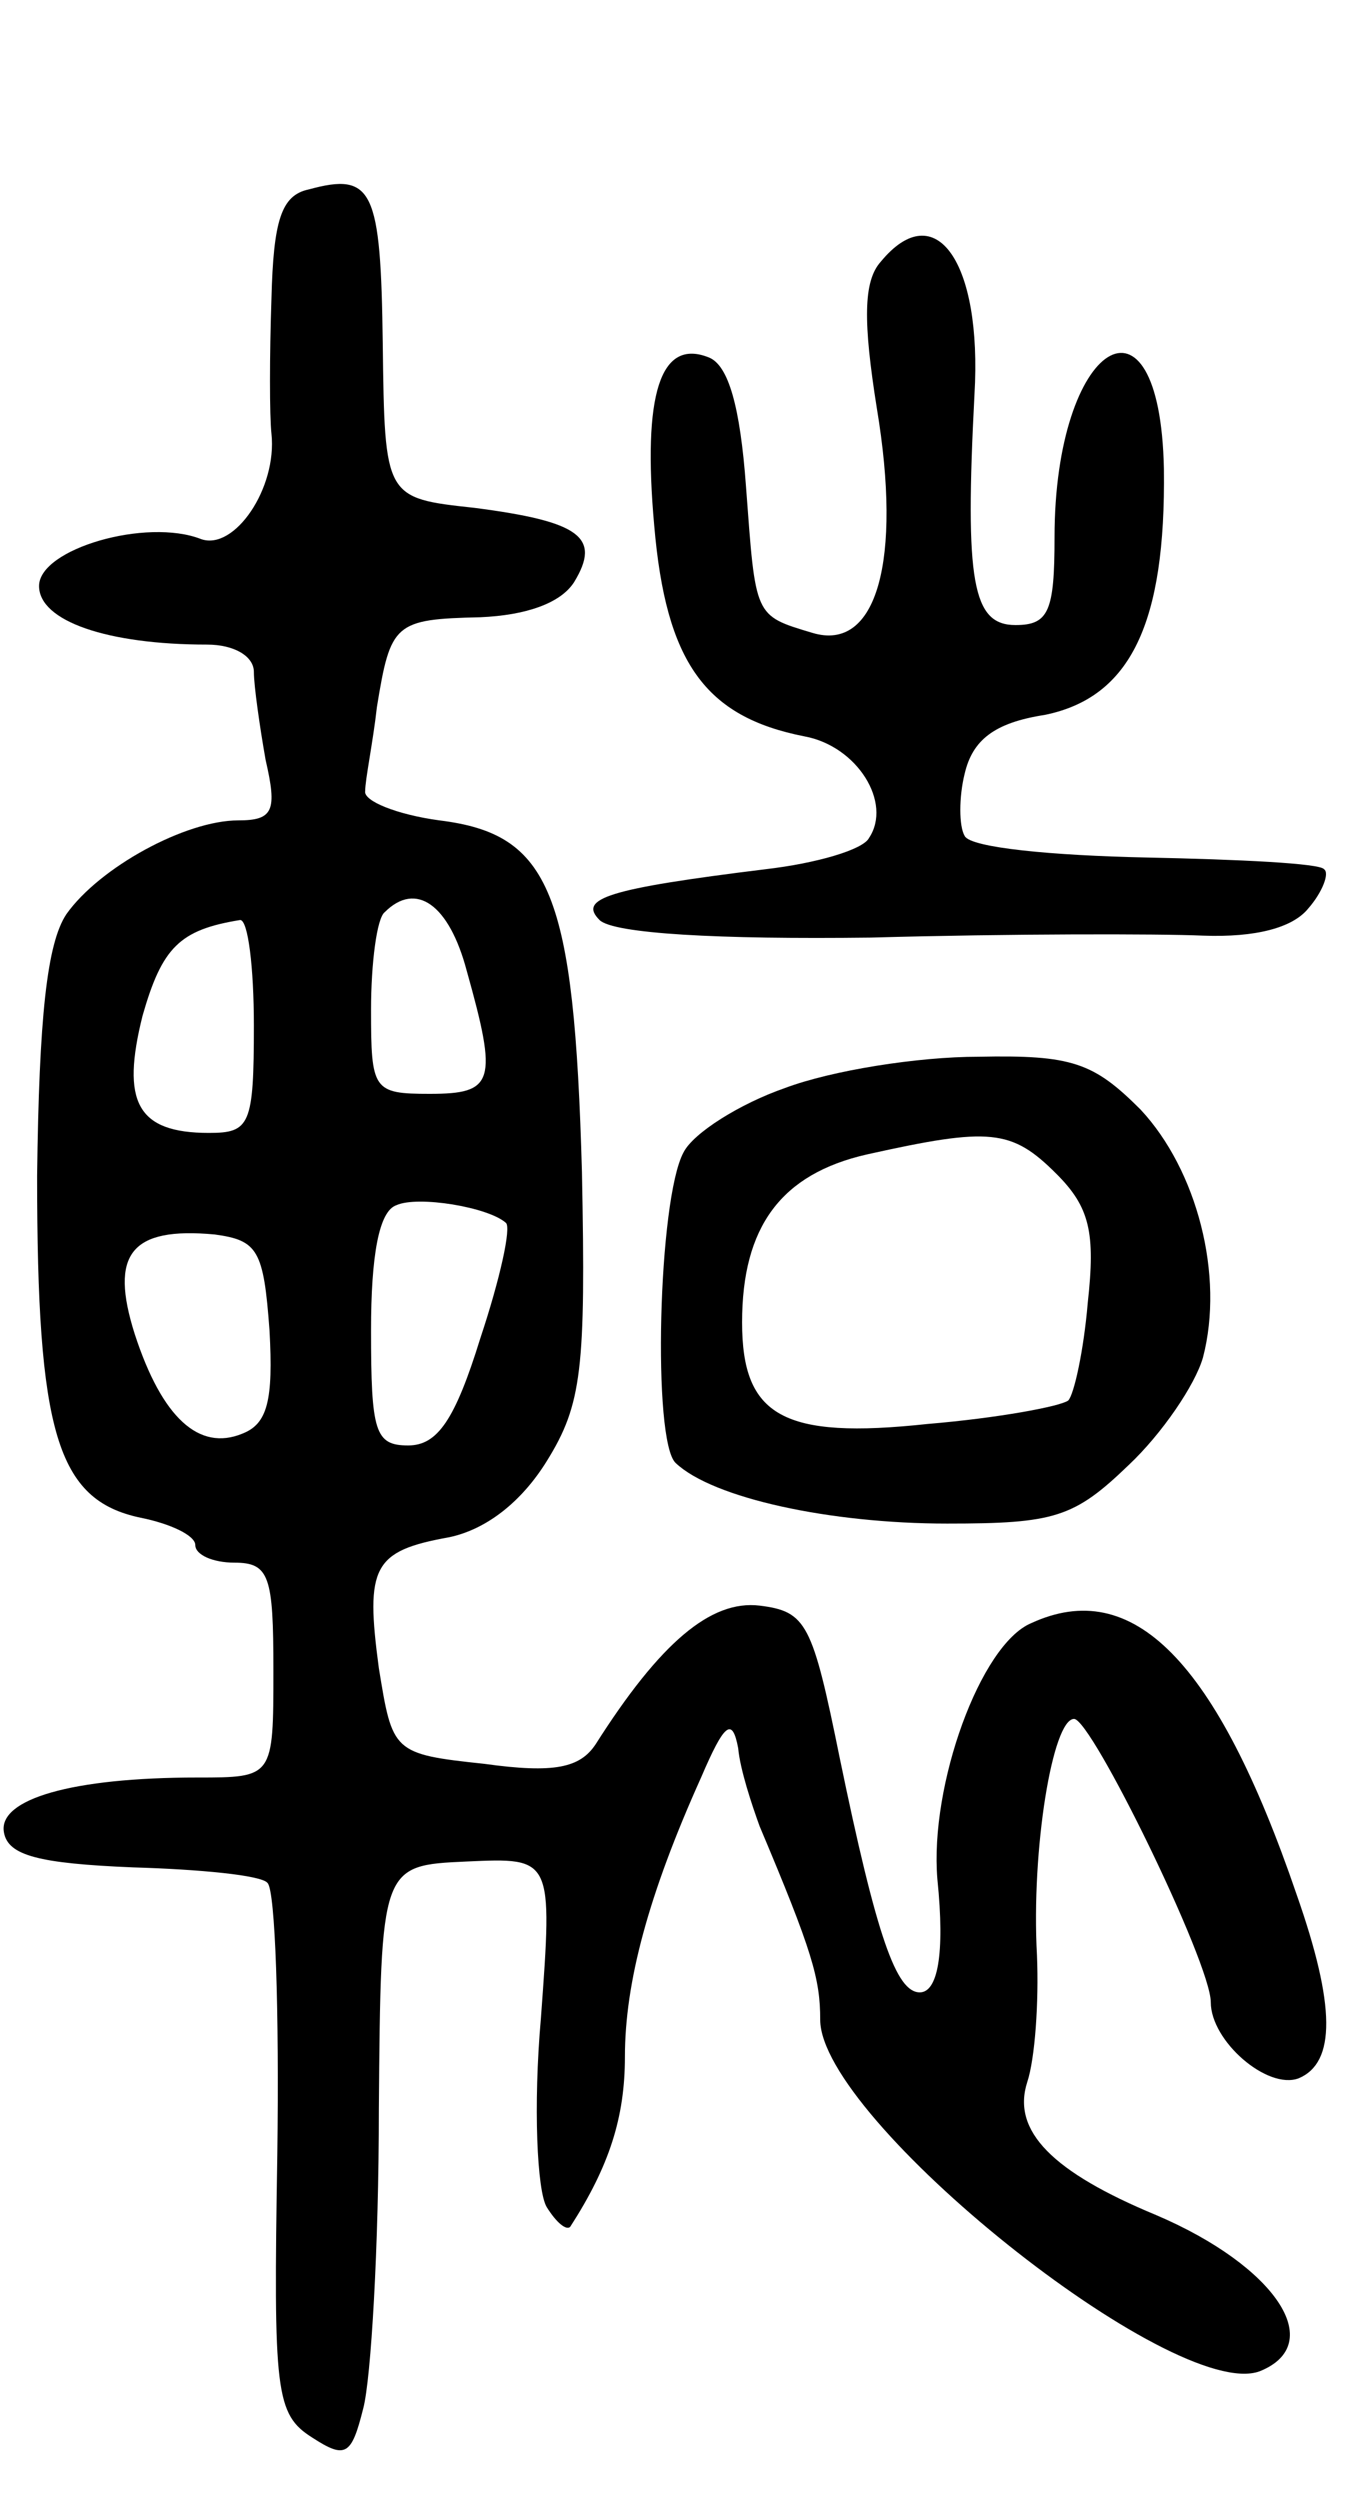 <svg version="1.0" xmlns="http://www.w3.org/2000/svg"
 width="70pt" height="128pt" viewBox="0 0 70 128"
 preserveAspectRatio="xMidYMid meet">
<g transform="translate(0,128) scale(0.1,-0.1)"
fill="#000000" stroke="none">
<path d="M158 1183 c-14 -3 -18 -16 -19 -56 -1 -29 -1 -60 0 -69 3 -28 -19
-60 -36 -54 -28 11 -83 -5 -83 -24 0 -18 35 -30 86 -30 14 0 24 -6 24 -14 0
-7 3 -28 6 -45 6 -26 4 -31 -14 -31 -27 0 -71 -24 -88 -48 -10 -15 -14 -53
-15 -134 0 -131 10 -166 53 -175 15 -3 28 -9 28 -14 0 -5 9 -9 20 -9 18 0 20
-7 20 -55 0 -55 0 -55 -39 -55 -64 0 -102 -11 -99 -28 2 -12 18 -16 66 -18 34
-1 66 -4 69 -8 4 -4 6 -66 5 -139 -2 -122 -1 -133 18 -145 17 -11 20 -9 26 15
4 15 8 83 8 153 1 125 1 125 45 127 44 2 44 2 38 -80 -4 -45 -2 -89 3 -97 5
-8 10 -12 12 -10 20 31 28 56 28 87 0 38 12 83 39 143 12 28 16 31 19 15 1
-11 7 -29 11 -40 27 -64 31 -78 31 -99 0 -51 181 -196 225 -180 35 14 8 54
-53 80 -53 22 -74 43 -66 68 4 12 6 41 5 65 -3 54 8 121 19 121 9 0 70 -125
70 -145 0 -20 29 -45 45 -39 19 8 19 37 -1 94 -41 120 -84 163 -136 139 -26
-11 -52 -83 -48 -131 4 -39 0 -58 -9 -58 -12 0 -22 28 -41 120 -14 69 -17 75
-41 78 -25 3 -51 -19 -84 -71 -8 -12 -21 -15 -57 -10 -47 5 -47 6 -54 49 -7
52 -3 60 36 67 19 4 37 18 50 39 18 29 20 47 18 148 -4 143 -16 173 -73 180
-22 3 -39 10 -38 15 0 6 4 25 6 43 7 43 9 45 53 46 23 1 41 7 48 18 14 23 3
31 -51 38 -46 5 -46 5 -47 84 -1 79 -5 88 -38 79z m81 -400 c16 -57 14 -63
-19 -63 -29 0 -30 2 -30 43 0 24 3 47 7 50 16 16 33 4 42 -30z m-109 -28 c0
-51 -2 -55 -23 -55 -37 0 -45 16 -34 60 10 35 19 44 50 49 4 0 7 -24 7 -54z
m129 -101 c3 -2 -3 -29 -13 -59 -13 -42 -22 -55 -37 -55 -17 0 -19 7 -19 59 0
38 4 61 13 64 11 5 47 -1 56 -9z m-121 -55 c2 -36 -1 -48 -14 -53 -22 -9 -41
8 -55 51 -13 41 -2 55 41 51 22 -3 25 -8 28 -49z"/>
<path d="M451 1146 c-9 -10 -9 -31 -2 -75 13 -78 0 -125 -33 -115 -30 9 -29 8
-34 75 -3 41 -9 62 -19 66 -25 10 -34 -19 -28 -86 6 -70 26 -98 77 -108 27 -5
45 -34 33 -52 -3 -6 -27 -13 -53 -16 -81 -10 -96 -15 -85 -26 7 -7 61 -10 139
-9 71 2 147 2 170 1 27 -1 46 4 54 14 7 8 11 18 8 20 -2 3 -43 5 -91 6 -48 1
-90 5 -93 11 -3 5 -3 20 0 32 4 17 15 26 41 30 44 9 62 47 61 126 -2 99 -56
65 -56 -35 0 -38 -3 -45 -20 -45 -22 0 -26 22 -21 118 4 68 -20 102 -48 68z"/>
<path d="M402 723 c-23 -8 -47 -23 -52 -33 -13 -24 -16 -148 -4 -159 19 -18
79 -31 139 -31 55 0 65 3 93 30 17 16 34 41 38 55 11 42 -3 96 -32 127 -24 24
-35 28 -83 27 -31 0 -75 -7 -99 -16z m139 -44 c17 -17 20 -30 16 -66 -2 -24
-7 -47 -10 -50 -4 -3 -36 -9 -72 -12 -74 -8 -95 4 -95 52 0 49 20 76 64 86 63
14 74 13 97 -10z"/>
</g>
</svg>
